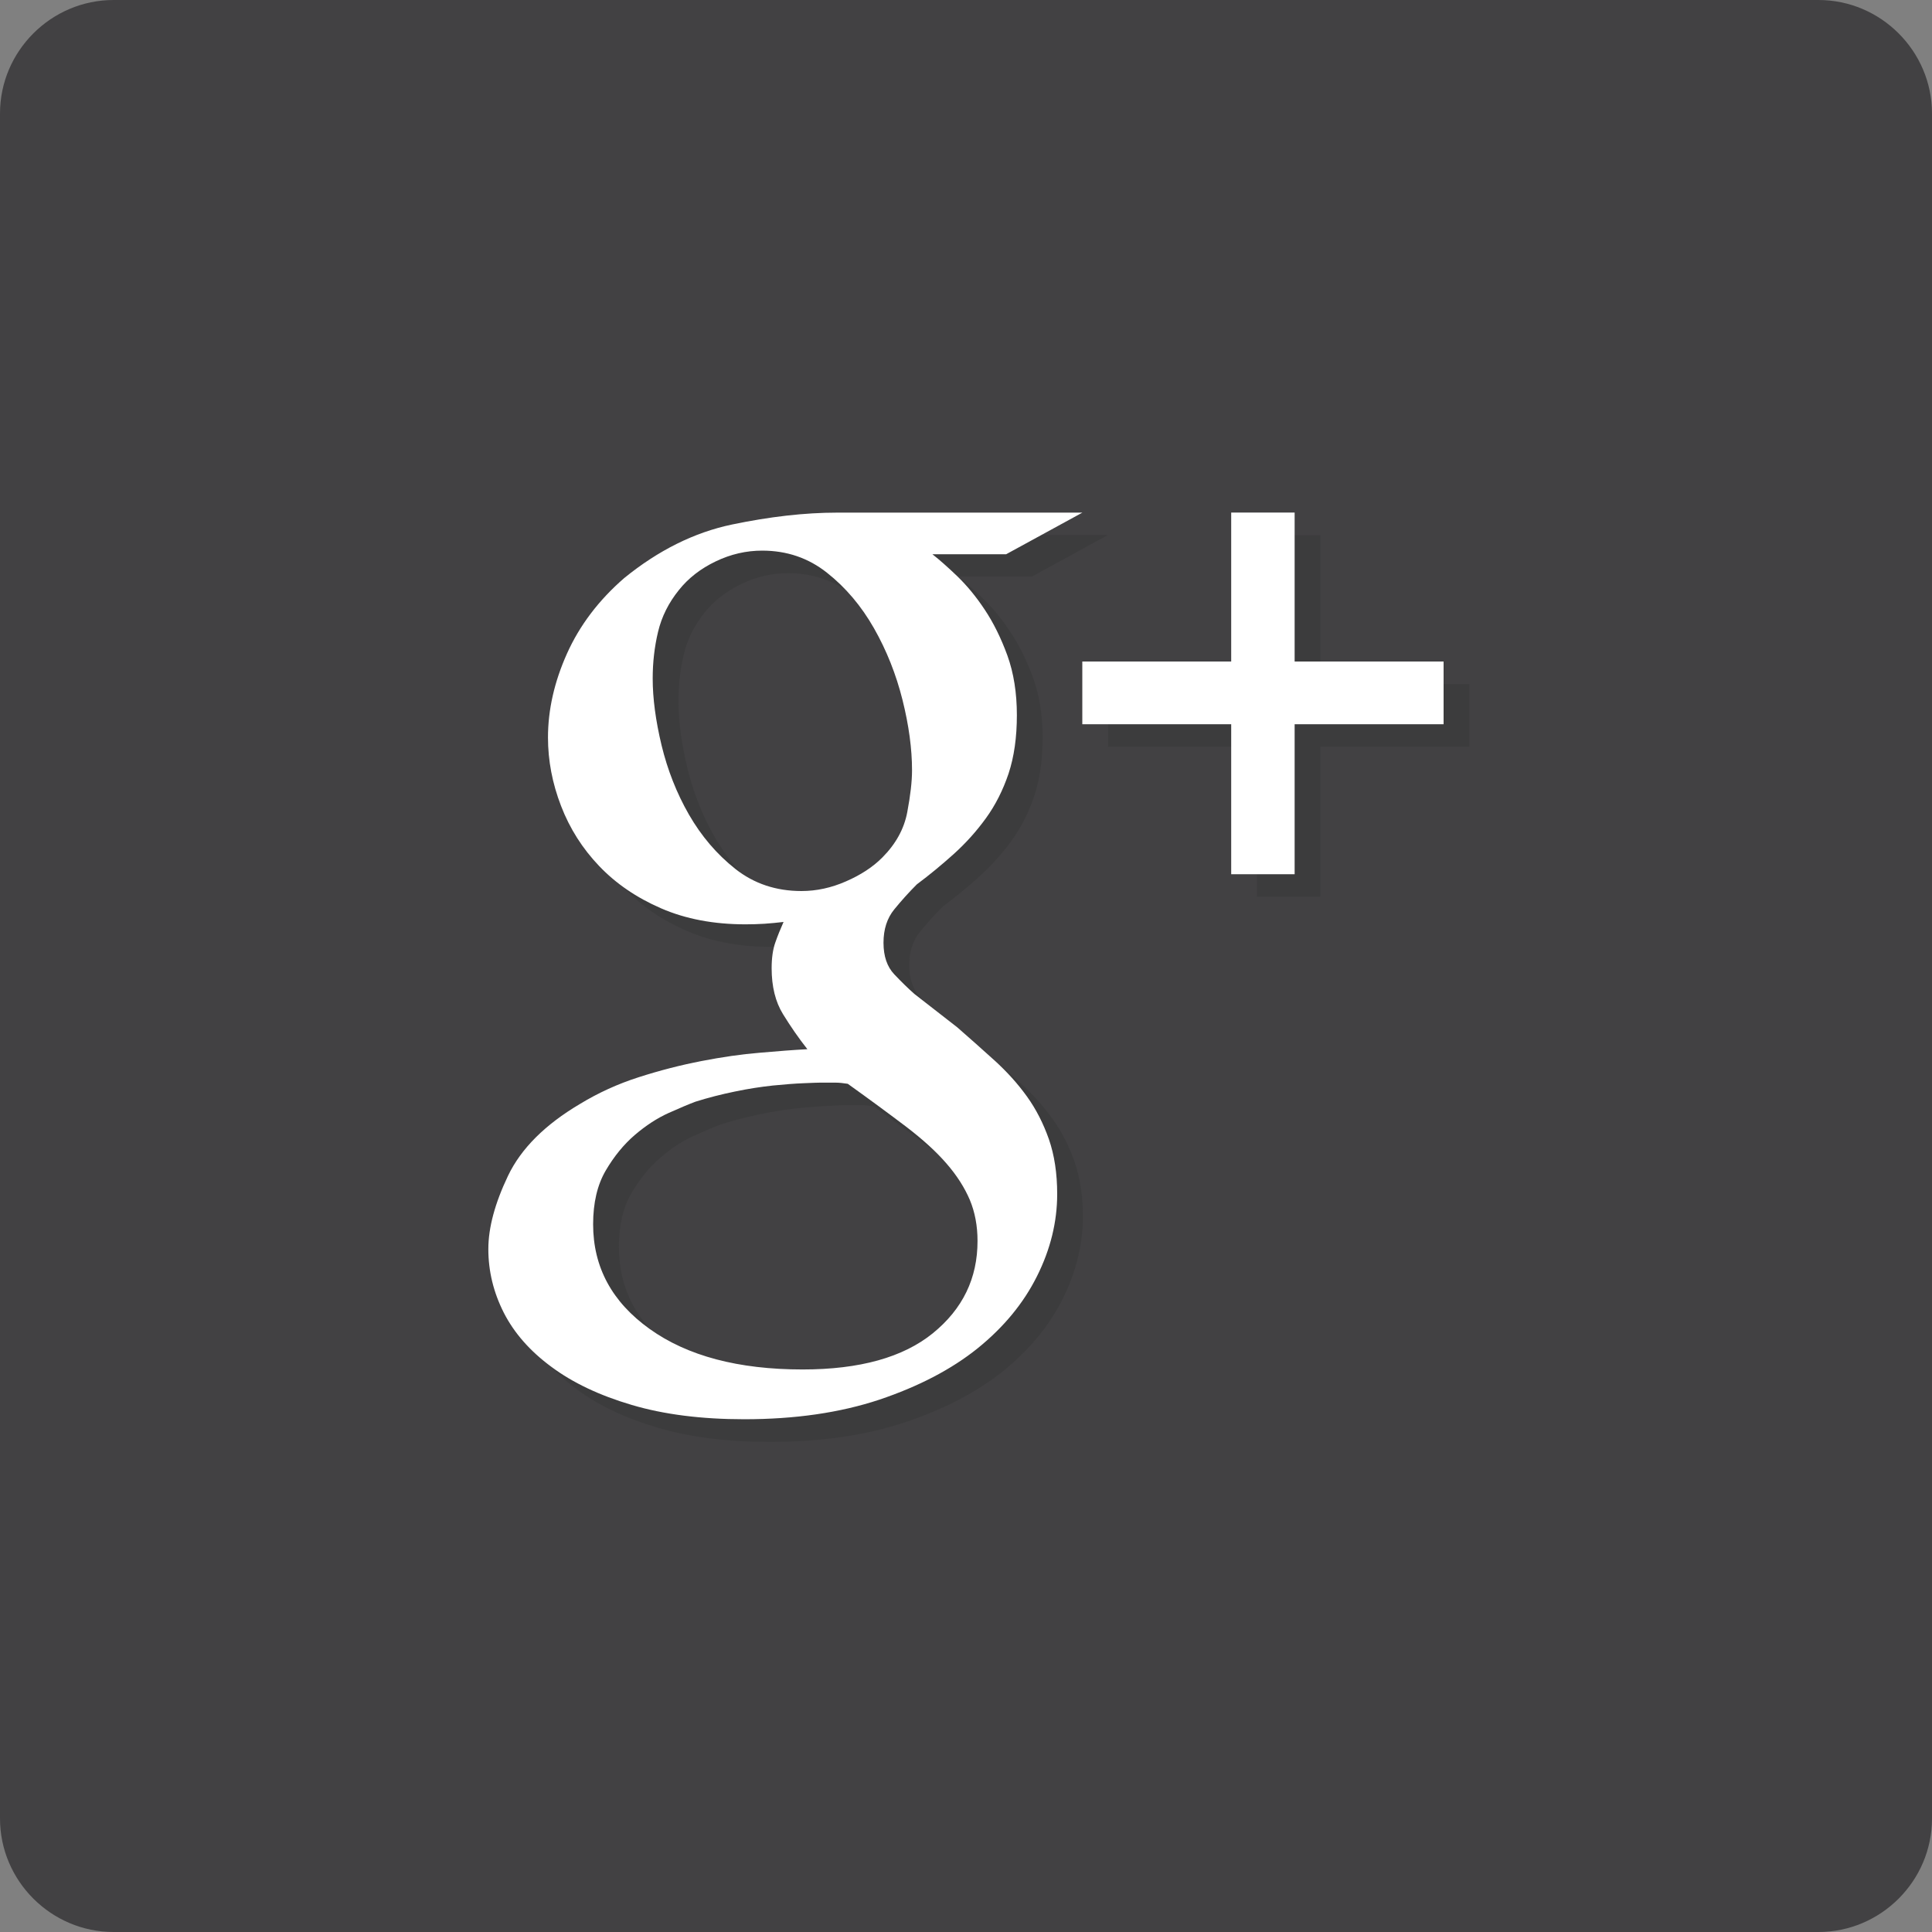 <?xml version="1.0" encoding="utf-8"?>
<!-- Generator: Adobe Illustrator 16.0.0, SVG Export Plug-In . SVG Version: 6.00 Build 0)  -->
<!DOCTYPE svg PUBLIC "-//W3C//DTD SVG 1.1//EN" "http://www.w3.org/Graphics/SVG/1.1/DTD/svg11.dtd">
<svg version="1.1" id="Layer_1" xmlns="http://www.w3.org/2000/svg" xmlns:xlink="http://www.w3.org/1999/xlink" x="0px" y="0px"
	 width="30px" height="30px" viewBox="0 0 30 30" enable-background="new 0 0 30 30" xml:space="preserve">
<rect x="0" y="0" width="30" height="30" fill="#808080" stroke="none"/>
<g>
	<path fill="#424143" d="M30,28.237C30,29.207,29.206,30,28.236,30H1.764C0.794,30,0,29.207,0,28.237V1.763C0,0.794,0.794,0,1.764,0
		h26.472C29.206,0,30,0.794,30,1.763V28.237z"/>
	<polygon fill="#3C3C3D" points="20.503,10.622 20.503,8.31 19.518,8.31 19.518,10.622 17.206,10.622 17.206,11.595 19.518,11.595 
		19.518,13.925 20.503,13.925 20.503,11.595 22.816,11.595 22.816,10.622 	"/>
	<path fill="#3C3C3D" d="M16.346,17.377c-0.142-0.198-0.309-0.384-0.499-0.557c-0.191-0.172-0.385-0.345-0.582-0.519l-0.666-0.517
		c-0.098-0.087-0.203-0.188-0.313-0.306c-0.112-0.117-0.167-0.281-0.167-0.49c0-0.211,0.055-0.383,0.167-0.519
		c0.11-0.135,0.227-0.266,0.351-0.39c0.197-0.146,0.388-0.304,0.573-0.471c0.184-0.167,0.351-0.352,0.499-0.555
		c0.147-0.205,0.265-0.436,0.351-0.694c0.086-0.26,0.13-0.562,0.13-0.908c0-0.344-0.051-0.653-0.148-0.925
		c-0.099-0.271-0.216-0.508-0.352-0.712c-0.135-0.203-0.276-0.375-0.425-0.519c-0.147-0.141-0.277-0.255-0.388-0.342h1.146
		l1.183-0.646h-3.807c-0.505,0-1.051,0.062-1.636,0.185c-0.585,0.123-1.143,0.401-1.673,0.832C9.695,9.67,9.4,10.062,9.203,10.499
		c-0.197,0.438-0.295,0.872-0.295,1.303c0,0.357,0.067,0.711,0.203,1.063c0.136,0.35,0.333,0.662,0.591,0.932
		c0.258,0.272,0.579,0.491,0.96,0.657c0.382,0.166,0.819,0.249,1.312,0.249c0.099,0,0.197-0.003,0.296-0.009
		c0.099-0.006,0.198-0.016,0.295-0.027c-0.049,0.109-0.092,0.218-0.129,0.322c-0.038,0.105-0.056,0.238-0.056,0.397
		c0,0.284,0.059,0.521,0.176,0.712c0.117,0.19,0.243,0.372,0.379,0.546c-0.21,0.011-0.456,0.029-0.739,0.055
		c-0.284,0.024-0.585,0.068-0.906,0.129c-0.32,0.062-0.645,0.145-0.97,0.25c-0.327,0.104-0.632,0.243-0.915,0.416
		c-0.543,0.32-0.915,0.692-1.118,1.117c-0.203,0.426-0.306,0.804-0.306,1.137c0,0.344,0.081,0.675,0.241,0.989
		c0.16,0.315,0.407,0.595,0.739,0.84c0.333,0.247,0.749,0.444,1.248,0.591c0.499,0.148,1.081,0.222,1.746,0.222
		c0.788,0,1.487-0.101,2.097-0.304c0.61-0.205,1.118-0.47,1.525-0.796c0.406-0.328,0.714-0.701,0.924-1.12
		c0.208-0.42,0.314-0.845,0.314-1.277c0-0.32-0.043-0.604-0.129-0.851C16.601,17.795,16.487,17.573,16.346,17.377z M12.844,14.185
		c-0.395,0-0.736-0.113-1.025-0.342c-0.29-0.229-0.53-0.511-0.72-0.844c-0.192-0.333-0.333-0.692-0.426-1.075
		c-0.092-0.384-0.138-0.73-0.138-1.039c0-0.247,0.027-0.488,0.083-0.723c0.055-0.236,0.163-0.452,0.323-0.65
		c0.148-0.185,0.339-0.333,0.573-0.445c0.233-0.112,0.474-0.167,0.721-0.167c0.382,0,0.717,0.113,1.007,0.342
		c0.29,0.229,0.533,0.517,0.729,0.862c0.198,0.346,0.345,0.718,0.444,1.113c0.098,0.396,0.147,0.76,0.147,1.093
		c0,0.174-0.025,0.39-0.073,0.65c-0.05,0.26-0.18,0.495-0.388,0.705c-0.148,0.148-0.336,0.271-0.564,0.37
		C13.309,14.136,13.077,14.185,12.844,14.185z M14.887,21.052c-0.462,0.375-1.137,0.563-2.023,0.563
		c-0.999,0-1.79-0.209-2.376-0.629c-0.585-0.418-0.878-0.96-0.878-1.626c0-0.333,0.065-0.61,0.195-0.832
		c0.129-0.222,0.28-0.406,0.453-0.555c0.173-0.148,0.348-0.262,0.526-0.341c0.179-0.08,0.317-0.138,0.417-0.175
		c0.197-0.062,0.4-0.114,0.61-0.157c0.209-0.044,0.406-0.074,0.59-0.093c0.185-0.019,0.345-0.031,0.48-0.037
		c0.136-0.006,0.223-0.009,0.259-0.009c0.099,0,0.176,0,0.23,0c0.056,0,0.121,0.006,0.194,0.018
		c0.345,0.248,0.647,0.469,0.905,0.666c0.259,0.197,0.469,0.387,0.629,0.573c0.16,0.184,0.28,0.373,0.36,0.563
		c0.08,0.191,0.121,0.404,0.121,0.638C15.58,20.198,15.348,20.674,14.887,21.052z"/>
	<polygon fill="#FFFFFF" points="20.103,10.272 20.103,7.959 19.118,7.959 19.118,10.272 16.806,10.272 16.806,11.246 
		19.118,11.246 19.118,13.575 20.103,13.575 20.103,11.246 22.416,11.246 22.416,10.272 	"/>
	<path fill="#FFFFFF" d="M15.947,17.027c-0.142-0.198-0.309-0.383-0.5-0.557c-0.19-0.172-0.384-0.344-0.583-0.518L14.2,15.435
		c-0.099-0.087-0.203-0.189-0.314-0.306s-0.167-0.281-0.167-0.49c0-0.21,0.056-0.382,0.167-0.518s0.228-0.266,0.351-0.389
		c0.198-0.147,0.388-0.305,0.573-0.471c0.185-0.167,0.352-0.352,0.499-0.555c0.148-0.204,0.265-0.436,0.352-0.694
		c0.086-0.26,0.129-0.562,0.129-0.907s-0.049-0.654-0.147-0.926c-0.099-0.271-0.216-0.508-0.352-0.712
		c-0.135-0.204-0.277-0.375-0.426-0.519c-0.147-0.141-0.276-0.255-0.387-0.342h1.146l1.183-0.646h-3.807
		c-0.505,0-1.05,0.063-1.635,0.185c-0.586,0.123-1.143,0.401-1.672,0.831C9.296,9.32,9,9.712,8.804,10.149s-0.295,0.872-0.295,1.303
		c0,0.357,0.067,0.711,0.203,1.063c0.135,0.351,0.333,0.662,0.591,0.932c0.259,0.272,0.579,0.491,0.961,0.657
		c0.381,0.166,0.819,0.249,1.312,0.249c0.099,0,0.197-0.003,0.295-0.009c0.098-0.007,0.197-0.016,0.296-0.028
		c-0.049,0.11-0.093,0.218-0.129,0.322c-0.037,0.105-0.056,0.238-0.056,0.397c0,0.284,0.059,0.522,0.176,0.712
		s0.243,0.373,0.379,0.545c-0.209,0.011-0.456,0.03-0.74,0.055c-0.284,0.023-0.585,0.067-0.905,0.129s-0.644,0.145-0.971,0.25
		c-0.326,0.104-0.63,0.243-0.915,0.416c-0.542,0.321-0.915,0.692-1.118,1.117c-0.203,0.426-0.305,0.804-0.305,1.137
		c0,0.345,0.081,0.674,0.24,0.988c0.161,0.315,0.406,0.595,0.74,0.841c0.332,0.247,0.748,0.444,1.247,0.591
		c0.499,0.148,1.082,0.222,1.747,0.222c0.788,0,1.487-0.101,2.098-0.304c0.609-0.205,1.118-0.47,1.524-0.796
		c0.406-0.328,0.714-0.701,0.923-1.12c0.21-0.419,0.314-0.845,0.314-1.277c0-0.32-0.043-0.604-0.129-0.852
		C16.201,17.445,16.088,17.223,15.947,17.027z M12.445,13.836c-0.395,0-0.737-0.115-1.026-0.343
		c-0.29-0.229-0.529-0.511-0.721-0.844c-0.191-0.333-0.332-0.692-0.425-1.075c-0.092-0.384-0.138-0.73-0.138-1.038
		c0-0.249,0.027-0.489,0.083-0.724c0.056-0.236,0.164-0.452,0.324-0.65c0.147-0.185,0.338-0.333,0.572-0.445
		c0.233-0.112,0.474-0.167,0.721-0.167c0.382,0,0.717,0.114,1.006,0.343c0.29,0.229,0.533,0.516,0.73,0.862
		c0.197,0.346,0.344,0.718,0.443,1.113c0.099,0.396,0.148,0.76,0.148,1.093c0,0.174-0.025,0.39-0.074,0.65
		c-0.049,0.26-0.178,0.494-0.388,0.705c-0.147,0.148-0.336,0.271-0.564,0.37C12.909,13.786,12.678,13.836,12.445,13.836z
		 M14.486,20.702c-0.462,0.375-1.136,0.563-2.023,0.563c-0.998,0-1.79-0.21-2.375-0.629c-0.585-0.418-0.878-0.96-0.878-1.626
		c0-0.332,0.065-0.609,0.194-0.831c0.13-0.222,0.28-0.406,0.453-0.555c0.172-0.147,0.348-0.262,0.526-0.342
		c0.179-0.08,0.317-0.138,0.416-0.175c0.197-0.062,0.4-0.114,0.609-0.157c0.21-0.044,0.407-0.074,0.592-0.094
		c0.185-0.018,0.345-0.031,0.48-0.036c0.135-0.006,0.222-0.009,0.259-0.009c0.098,0,0.175,0,0.231,0c0.055,0,0.12,0.006,0.194,0.018
		c0.345,0.247,0.646,0.469,0.906,0.666c0.258,0.197,0.468,0.388,0.628,0.573c0.16,0.184,0.28,0.373,0.361,0.563
		c0.08,0.191,0.12,0.405,0.12,0.637C15.18,19.849,14.949,20.325,14.486,20.702z"/>
</g>
</svg>
